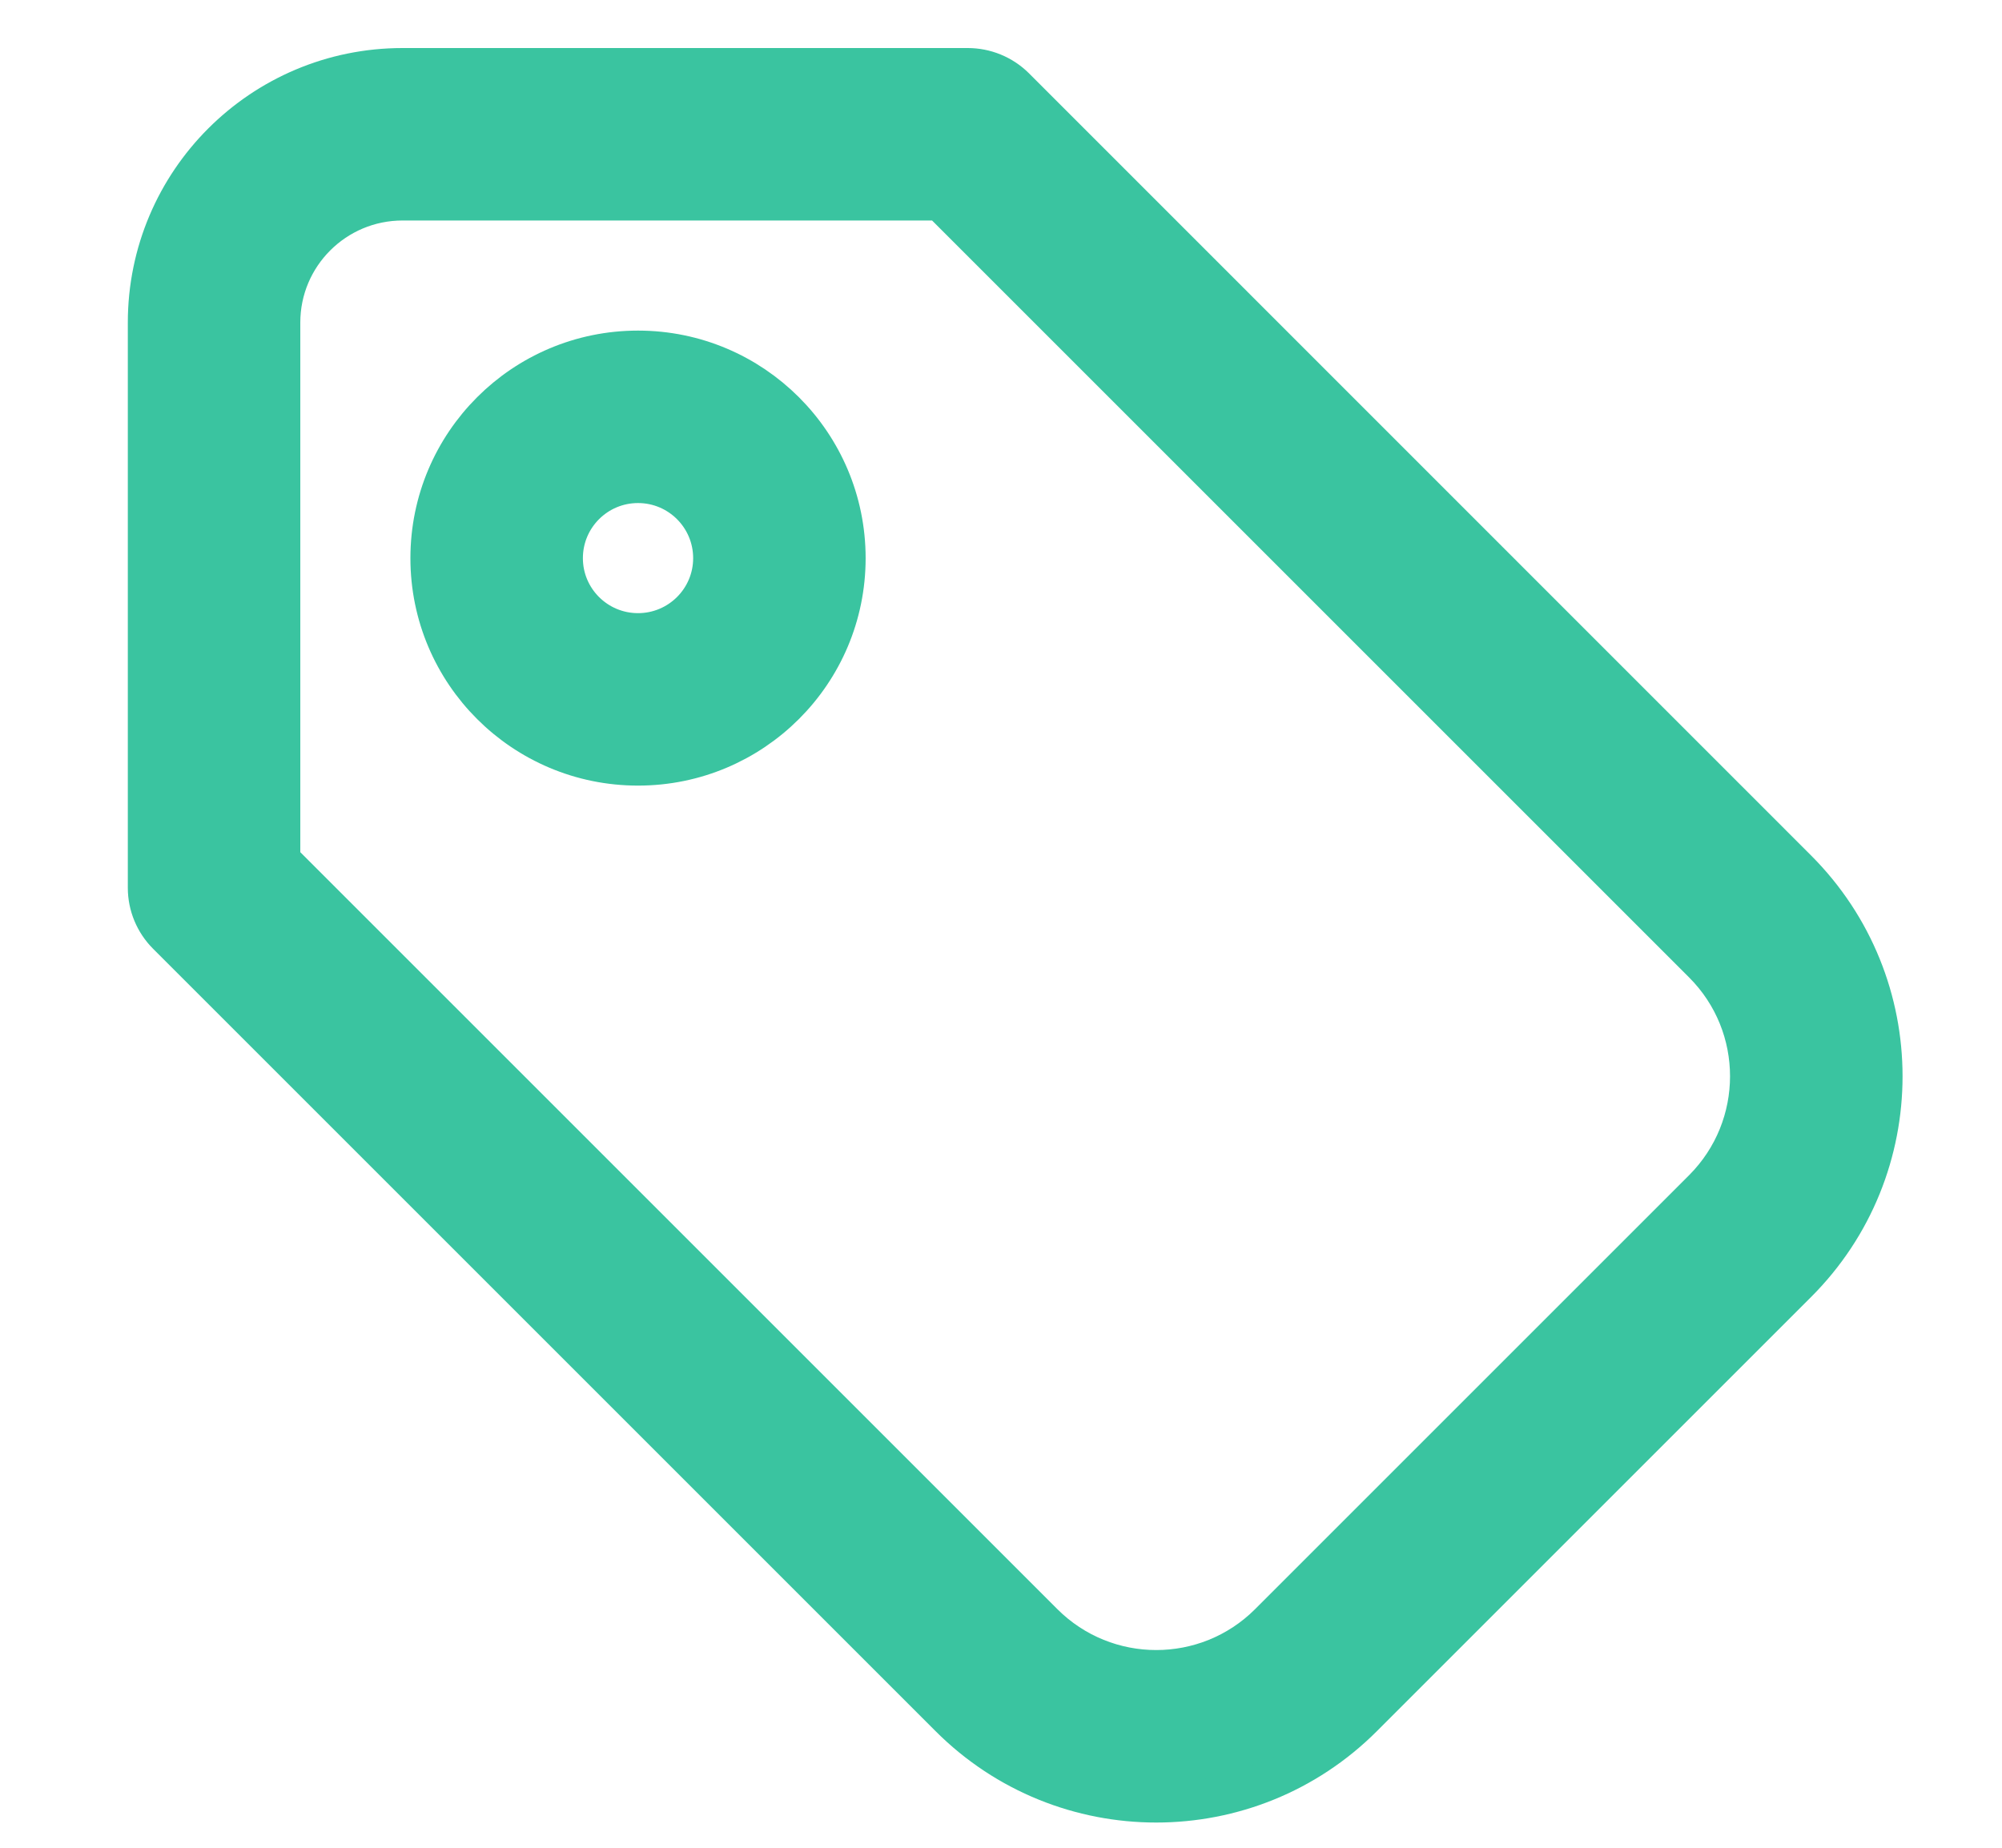 <svg width="13" height="12" viewBox="0 0 13 12" fill="none" xmlns="http://www.w3.org/2000/svg">
<path d="M2.614 0.439C1.699 0.439 0.957 1.18 0.957 2.095V5.766C0.957 5.881 1.003 5.991 1.084 6.072L6.164 11.152C6.906 11.895 8.11 11.895 8.852 11.152L11.67 8.334C12.413 7.592 12.413 6.388 11.67 5.645L6.591 0.565C6.509 0.484 6.399 0.439 6.284 0.439H2.614ZM2.614 1.305H6.105L11.058 6.258C11.462 6.662 11.462 7.317 11.058 7.722L8.24 10.54C7.836 10.944 7.18 10.944 6.776 10.54L1.823 5.587V2.095C1.823 1.659 2.177 1.305 2.614 1.305ZM3.658 3.625C3.658 3.357 3.875 3.14 4.143 3.14C4.411 3.14 4.628 3.357 4.628 3.625C4.628 3.892 4.411 4.109 4.143 4.109C3.875 4.109 3.658 3.892 3.658 3.625ZM5.494 3.625C5.494 2.879 4.889 2.274 4.143 2.274C3.397 2.274 2.792 2.879 2.792 3.625C2.792 4.371 3.397 4.975 4.143 4.975C4.889 4.975 5.494 4.371 5.494 3.625Z" fill="#3AC4A0" stroke="#3AC4A0" stroke-width="0.254"/>
</svg>
